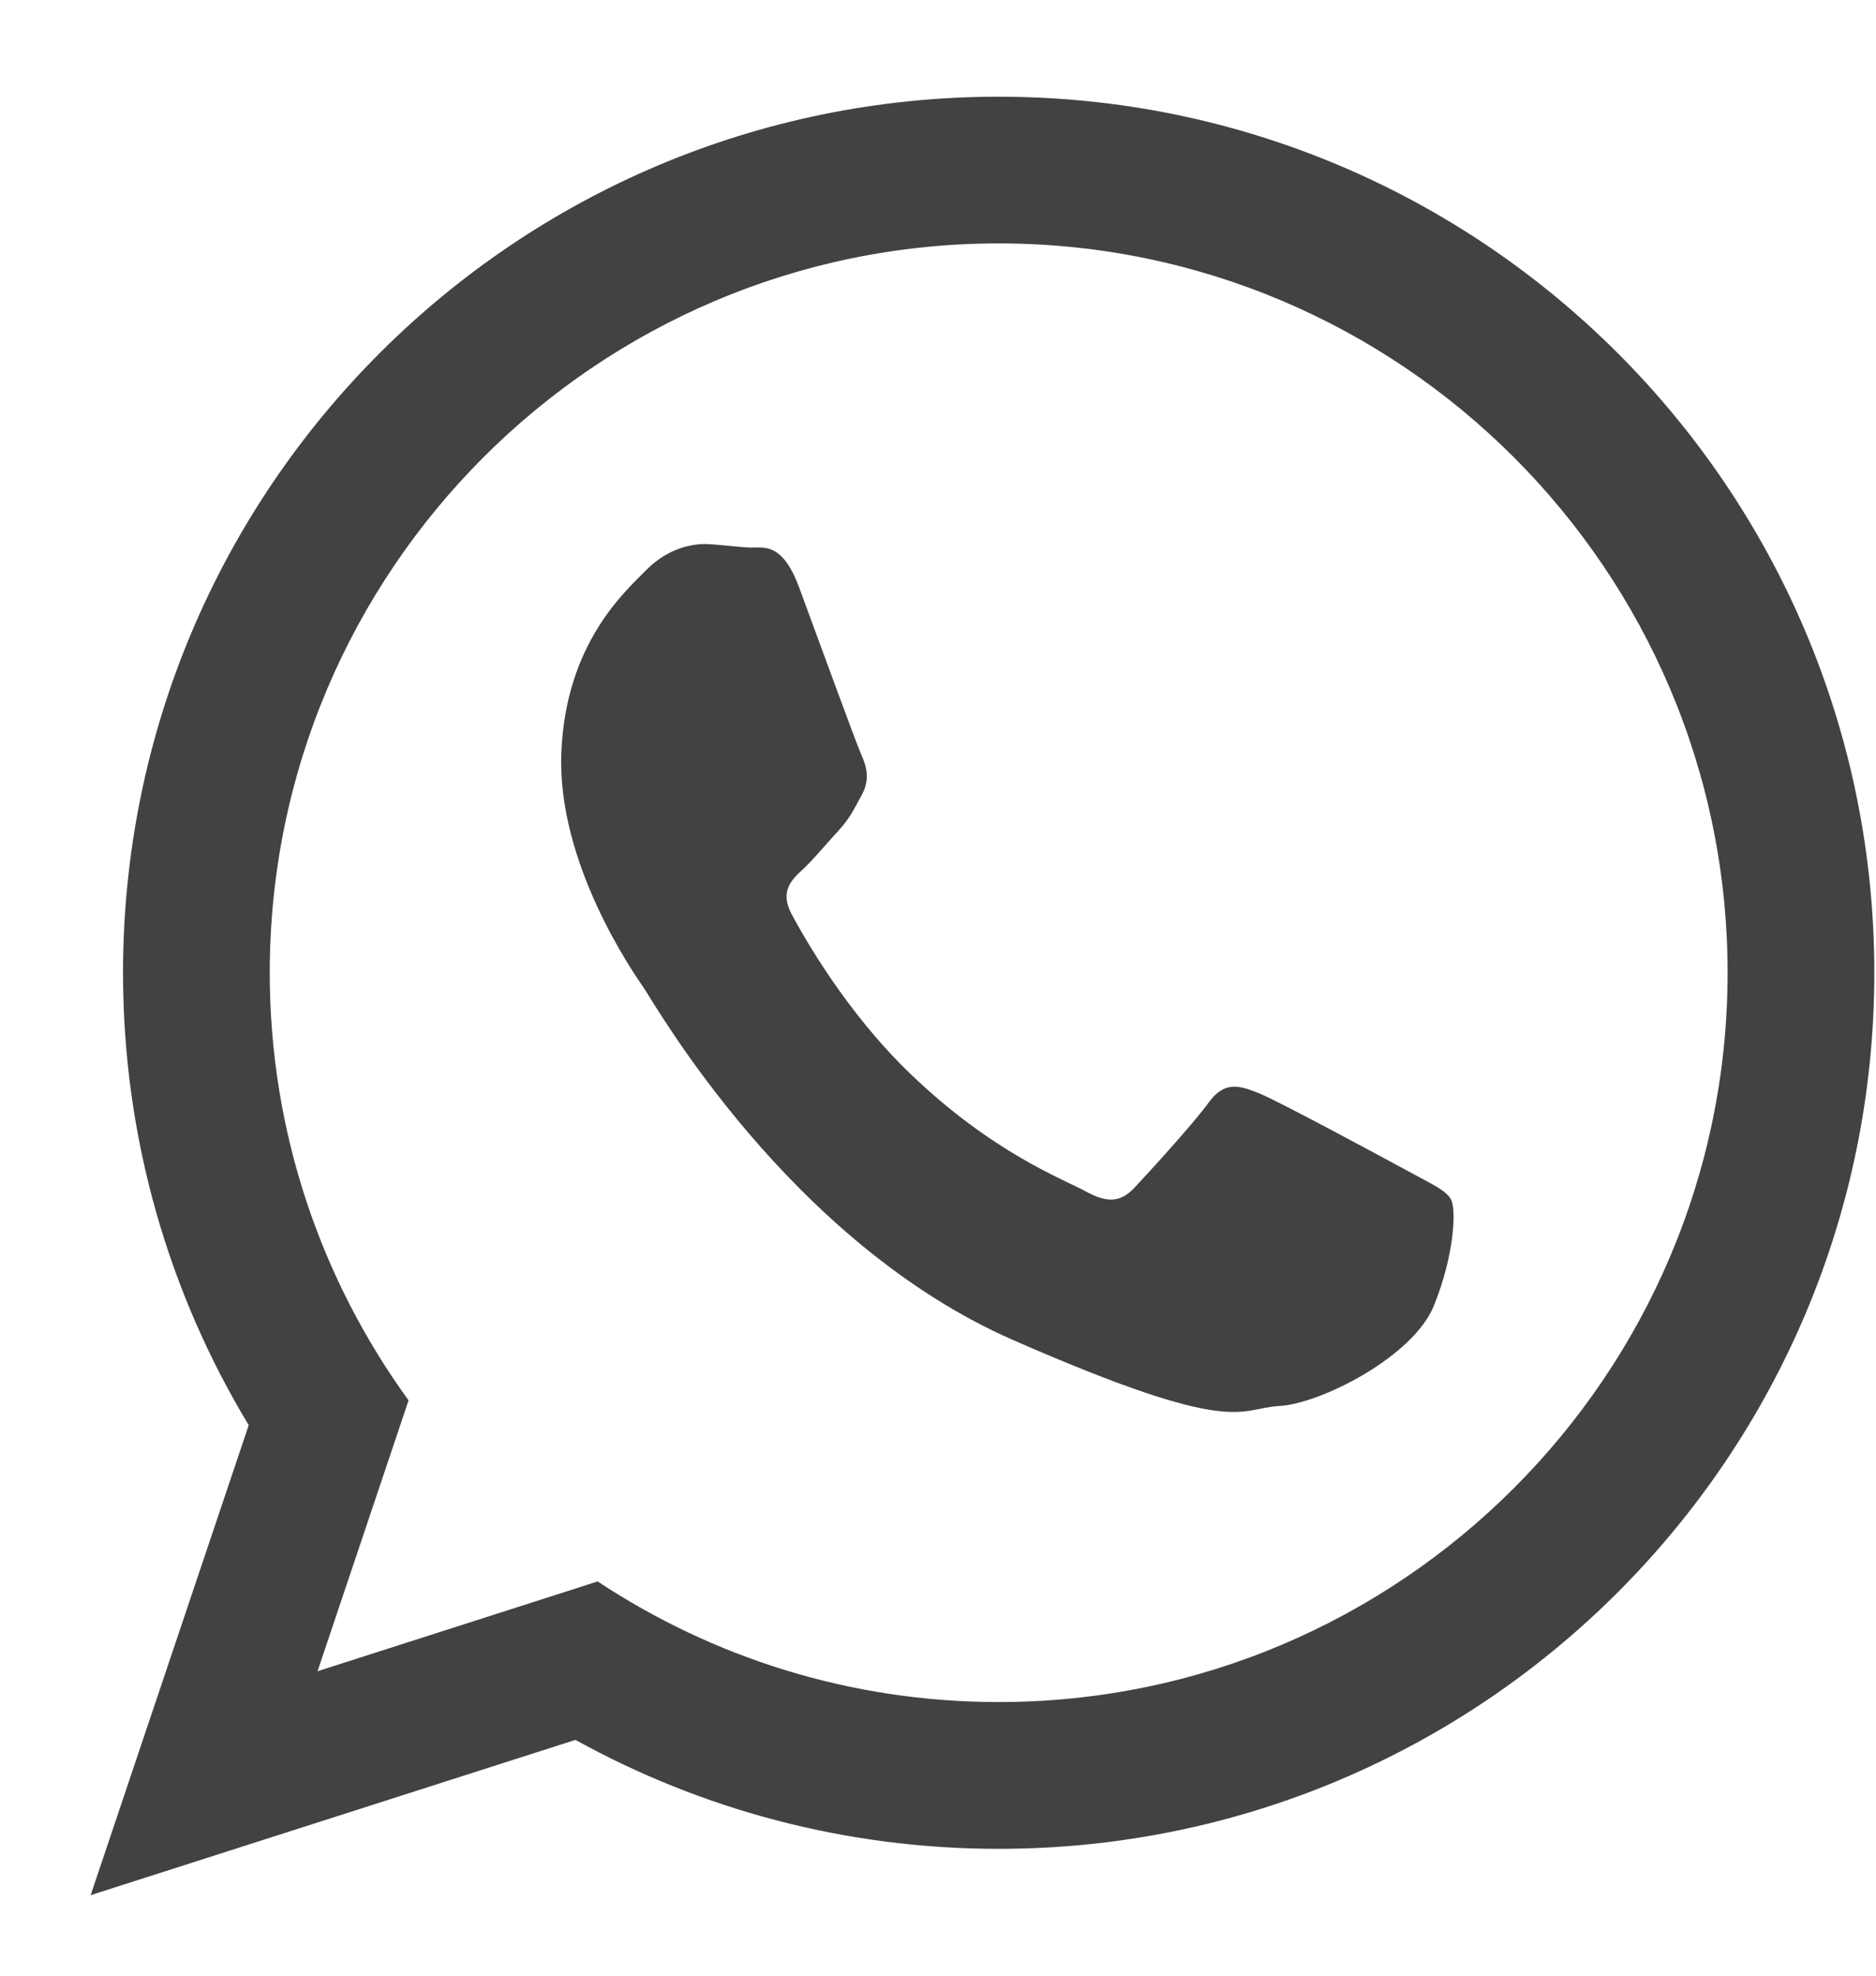 <svg width="19" height="20" viewBox="0 0 19 20" fill="none" xmlns="http://www.w3.org/2000/svg" preserveAspectRatio="none">
<path fill-rule="evenodd" clip-rule="evenodd" d="M14.273 11.862C14.05 11.741 12.958 11.151 12.753 11.068C12.549 10.985 12.399 10.942 12.24 11.163C12.08 11.383 11.627 11.877 11.49 12.023C11.352 12.169 11.219 12.183 10.997 12.061C10.775 11.939 10.054 11.673 9.219 10.869C8.568 10.244 8.142 9.486 8.018 9.255C7.894 9.023 8.017 8.905 8.135 8.797C8.24 8.699 8.371 8.54 8.489 8.412C8.607 8.285 8.649 8.192 8.73 8.043C8.811 7.895 8.778 7.762 8.726 7.646C8.673 7.531 8.262 6.4 8.091 5.94C7.919 5.48 7.728 5.548 7.596 5.543C7.463 5.538 7.313 5.514 7.162 5.508C7.011 5.502 6.764 5.55 6.548 5.768C6.332 5.987 5.727 6.513 5.685 7.627C5.643 8.74 6.414 9.847 6.521 10.002C6.629 10.158 7.993 12.572 10.26 13.565C12.528 14.558 12.54 14.255 12.956 14.233C13.372 14.211 14.316 13.735 14.524 13.214C14.733 12.693 14.749 12.239 14.696 12.143C14.643 12.046 14.495 11.984 14.273 11.862ZM10.114 17.23C8.615 17.23 7.219 16.78 6.053 16.009L3.216 16.918L4.138 14.176C3.254 12.959 2.732 11.463 2.732 9.847C2.732 5.776 6.044 2.464 10.114 2.464C14.185 2.464 17.497 5.776 17.497 9.847C17.497 13.918 14.185 17.23 10.114 17.23ZM10.114 0.979C5.217 0.979 1.246 4.949 1.246 9.847C1.246 11.523 1.711 13.09 2.519 14.427L0.918 19.185L5.828 17.613C7.099 18.315 8.56 18.716 10.114 18.716C15.013 18.716 18.983 14.745 18.983 9.847C18.983 4.949 15.013 0.979 10.114 0.979Z" fill="#424242"/>
</svg>
